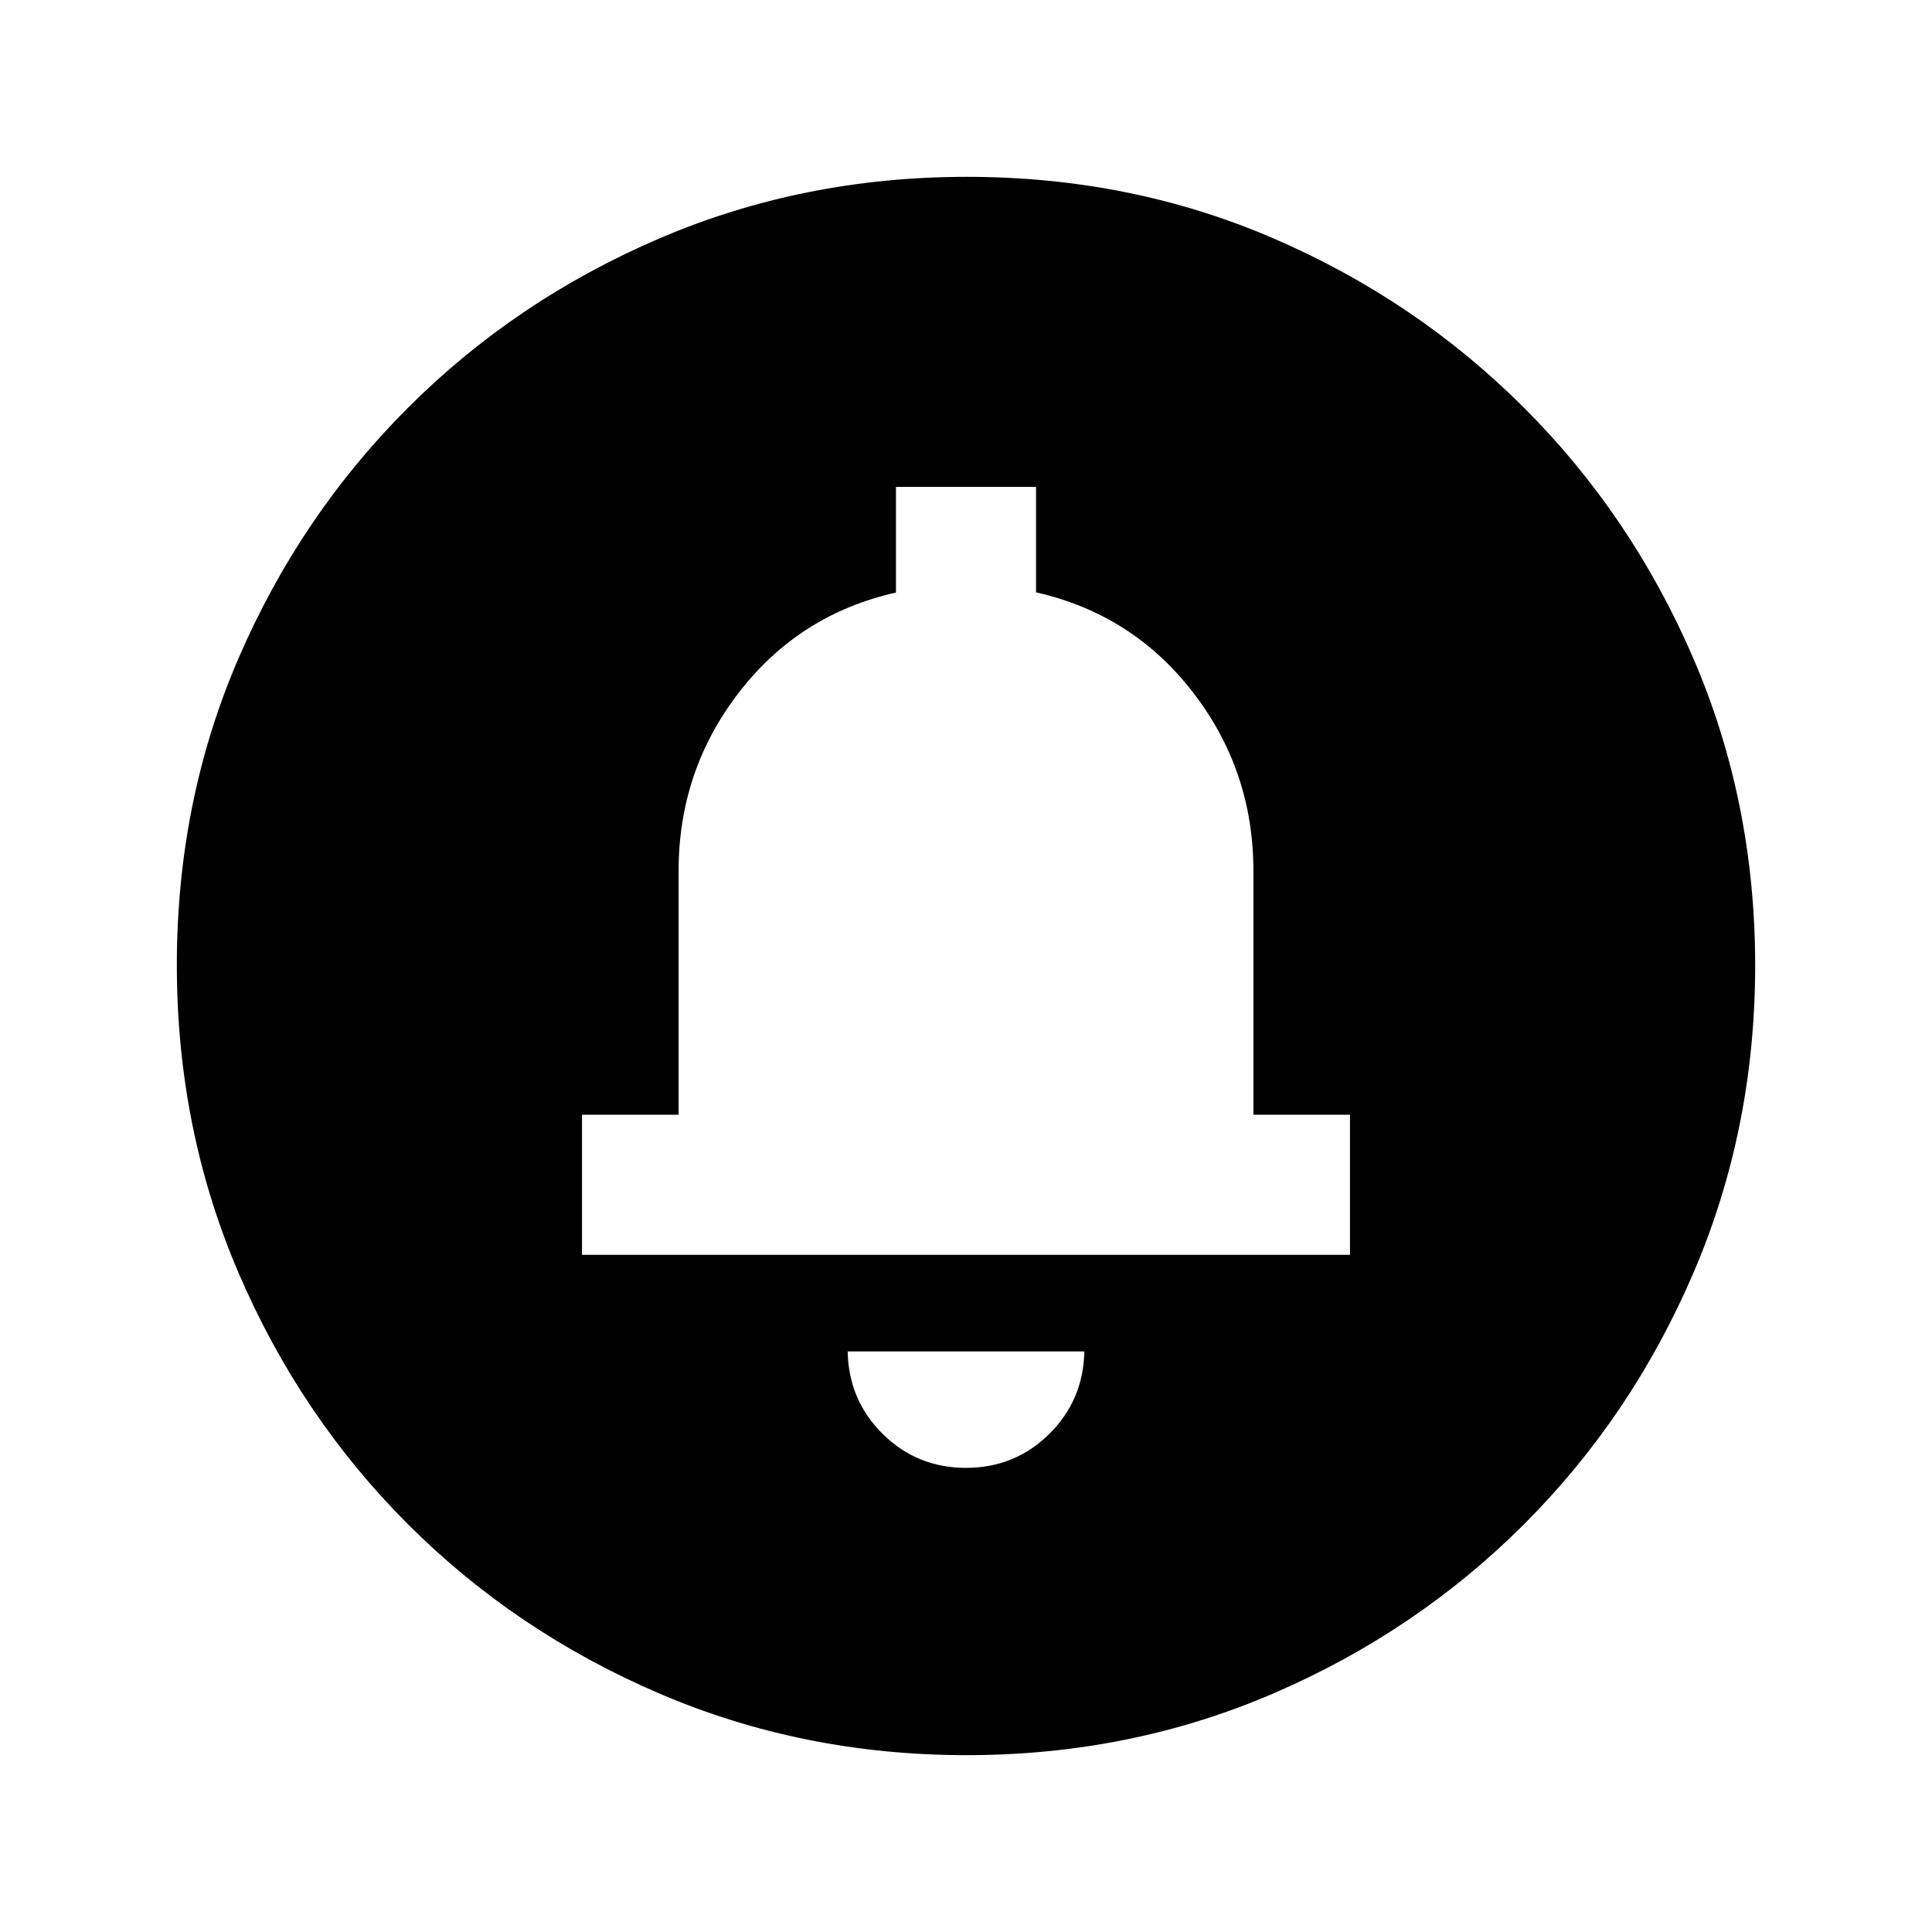 <svg xmlns="http://www.w3.org/2000/svg" height="20" viewBox="0 -960 960 960" width="20"><path d="M479.986-230.63q24.297 0 41.318-16.783 17.022-16.783 17.5-41.065H421.196q.478 24.282 17.486 41.065 17.007 16.783 41.304 16.783Zm-190.79-105.848h381.608v-69.609h-48v-121.196q0-49.819-30-88.67t-78-49.716v-52.418h-69.608v52.522q-48 10.761-78 49.612t-30 88.67v121.196h-48v69.609ZM480-406.087Zm.276 318.218q-81.189 0-152.621-30.618-71.432-30.618-124.991-84.177-53.559-53.559-84.177-124.949-30.618-71.391-30.618-152.845 0-81.455 30.618-152.387t84.177-124.491q53.559-53.559 124.949-84.177 71.391-30.618 152.845-30.618 81.455 0 152.387 30.618t124.491 84.177q53.559 53.559 84.177 124.716 30.618 71.156 30.618 152.344 0 81.189-30.618 152.621-30.618 71.432-84.177 124.991-53.559 53.559-124.716 84.177-71.156 30.618-152.344 30.618Z"/></svg>